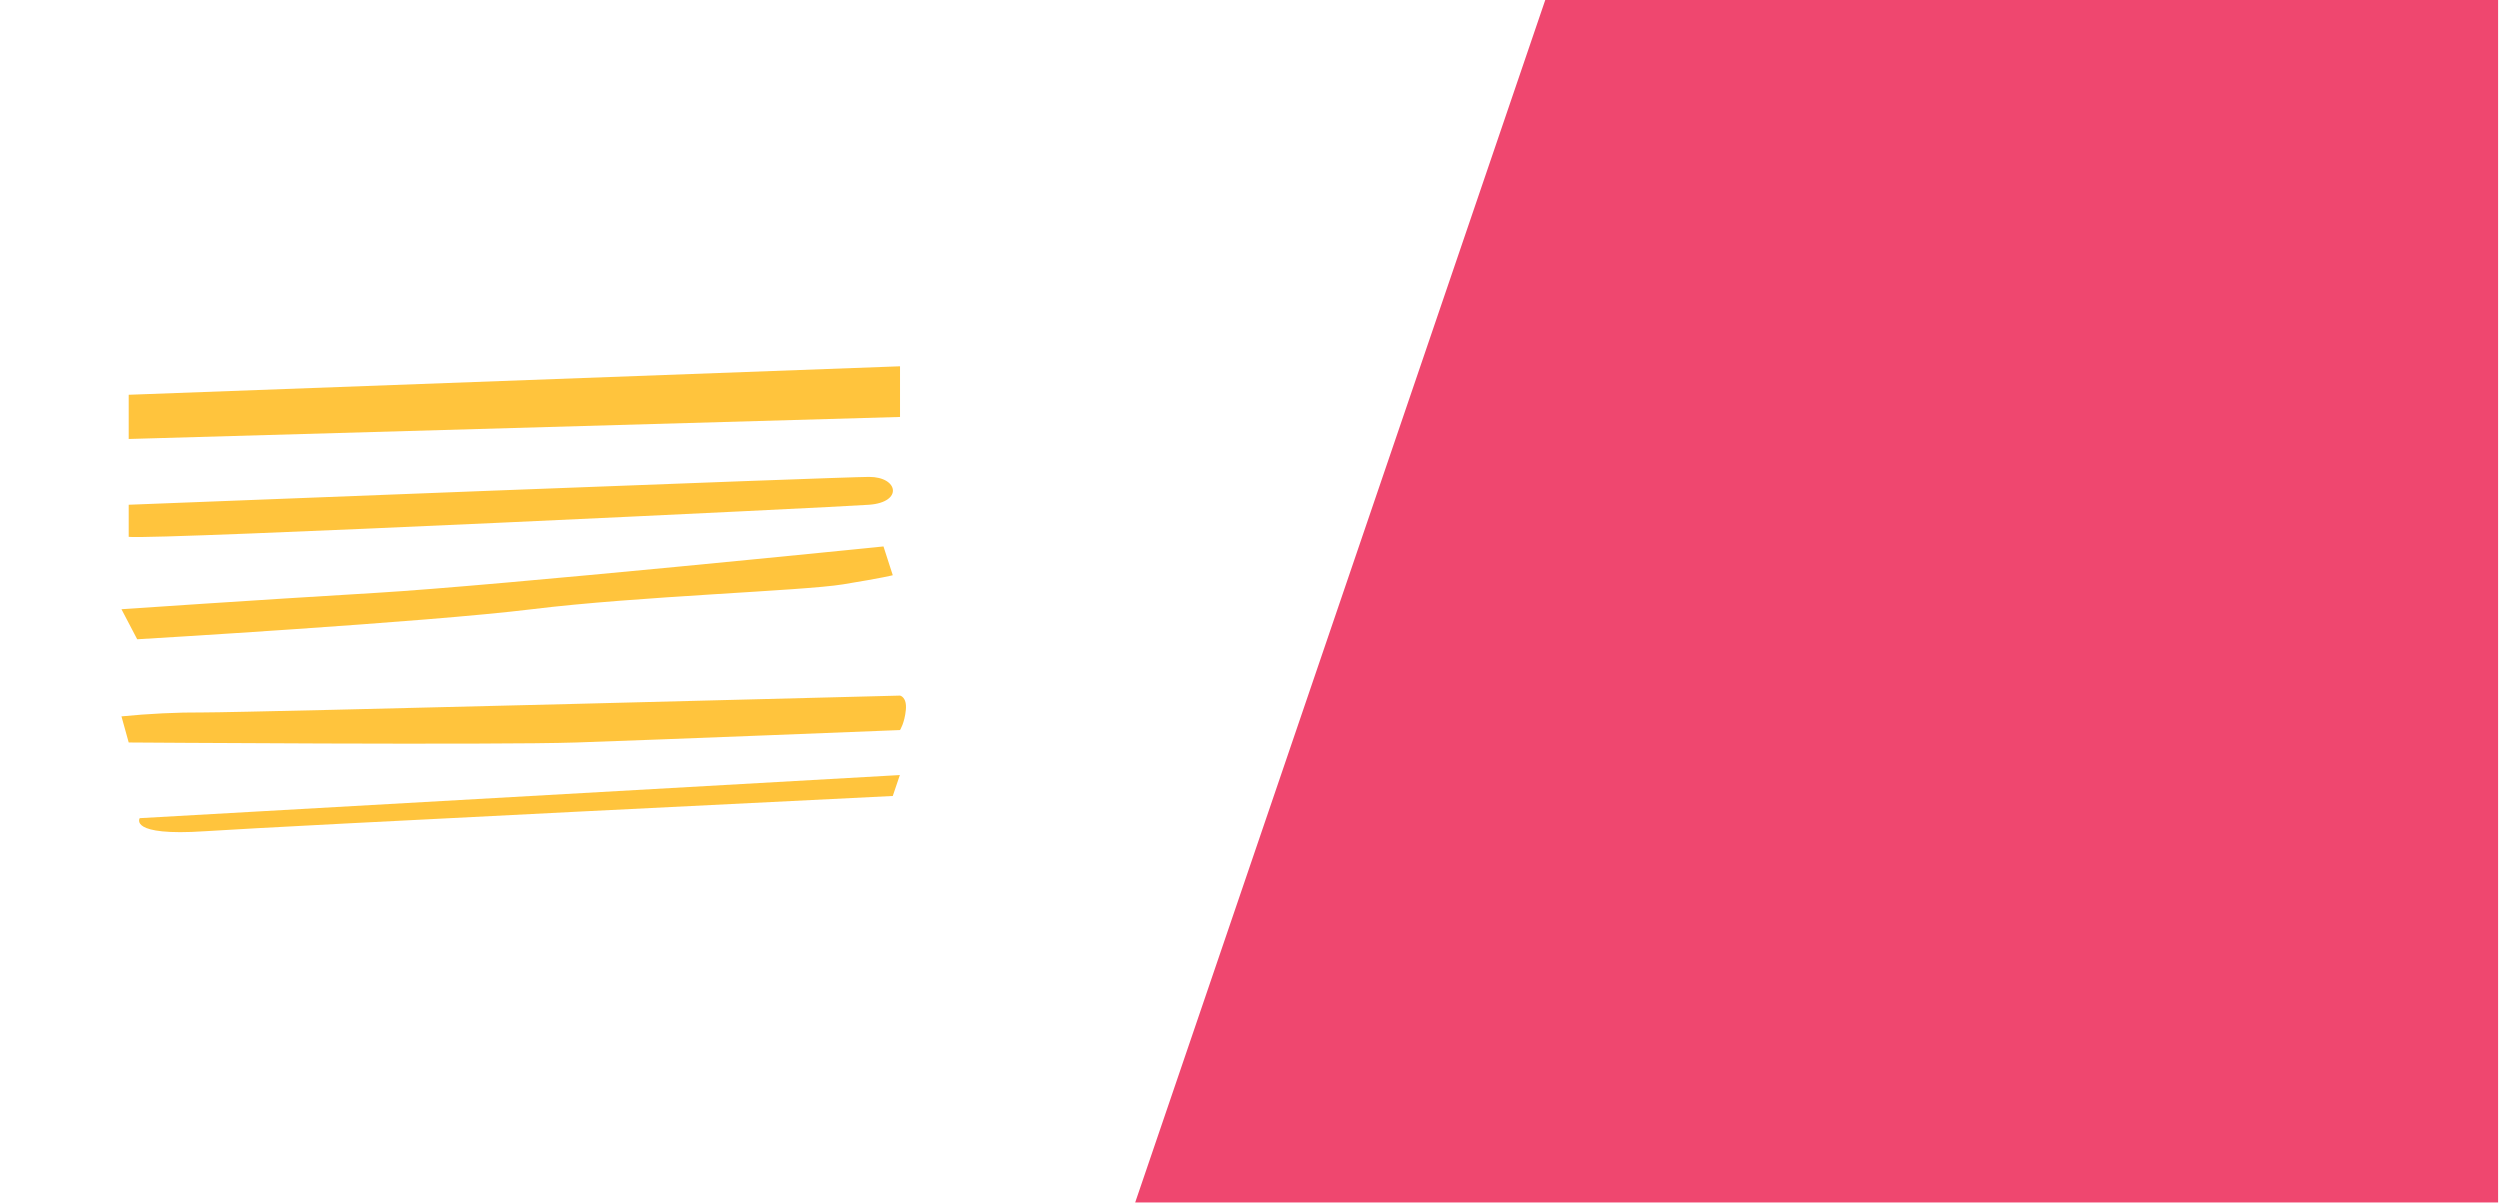 <?xml version="1.0" encoding="UTF-8"?>
<svg xmlns="http://www.w3.org/2000/svg" xmlns:xlink="http://www.w3.org/1999/xlink" width="1012.5pt" height="487.5pt" viewBox="0 0 1012.5 487.5" version="1.2">
<defs>
<clipPath id="clip1">
  <path d="M 49 148.348 L 367 148.348 L 367 338 L 49 338 Z M 49 148.348 "/>
</clipPath>
<clipPath id="clip2">
  <path d="M 451 0 L 1011.73 0 L 1011.73 487 L 451 487 Z M 451 0 "/>
</clipPath>
<clipPath id="clip3">
  <path d="M 1251.273 -24.875 L 1004.004 700.215 L 451.316 511.734 L 698.59 -213.352 Z M 1251.273 -24.875 "/>
</clipPath>
</defs>
<g id="surface1">
<g clip-path="url(#clip1)" clip-rule="nonzero">
<path style=" stroke:none;fill-rule:nonzero;fill:rgb(100%,76.859%,23.92%);fill-opacity:1;" d="M 52.125 159.883 L 52.125 177.785 L 364.508 168.867 L 364.508 148.348 Z M 52.125 204.422 L 52.125 217.422 C 62.391 218.695 338.23 205.441 352.008 204.422 C 365.781 203.402 363.867 193.145 352.008 193.145 C 340.145 193.145 52.125 204.422 52.125 204.422 Z M 49.191 246.734 L 55.566 258.902 C 55.566 258.902 172.535 252.023 215.457 246.734 C 258.379 241.445 325.027 239.34 341.418 236.664 C 357.809 233.988 361.574 232.969 361.574 232.969 L 357.809 221.309 C 357.809 221.309 201.617 237.176 152.383 240.105 C 103.145 243.035 49.191 246.734 49.191 246.734 Z M 49.191 290.129 L 52.125 300.703 C 52.125 300.703 201.172 301.789 233.445 300.703 C 265.715 299.621 364.508 295.672 364.508 295.672 C 364.508 295.672 366.355 292.805 366.867 287.516 C 367.375 282.227 364.508 281.715 364.508 281.715 C 364.508 281.715 102.125 288.535 82.547 288.535 C 71.387 288.469 60.289 289.043 49.191 290.129 Z M 56.59 331.355 C 56.59 331.355 51.805 338.746 83.055 336.645 C 114.309 334.539 361.574 322.371 361.574 322.371 L 364.441 313.895 Z M 56.59 331.355 "/>
</g>
<g clip-path="url(#clip2)" clip-rule="nonzero">
<g clip-path="url(#clip3)" clip-rule="nonzero">
<path style=" stroke:none;fill-rule:nonzero;fill:rgb(93.729%,27.84%,43.529%);fill-opacity:1;" d="M 1251.273 -24.875 L 1004.004 700.215 L 451.316 511.734 L 698.59 -213.352 Z M 1251.273 -24.875 "/>
</g>
</g>
</g>
</svg>
